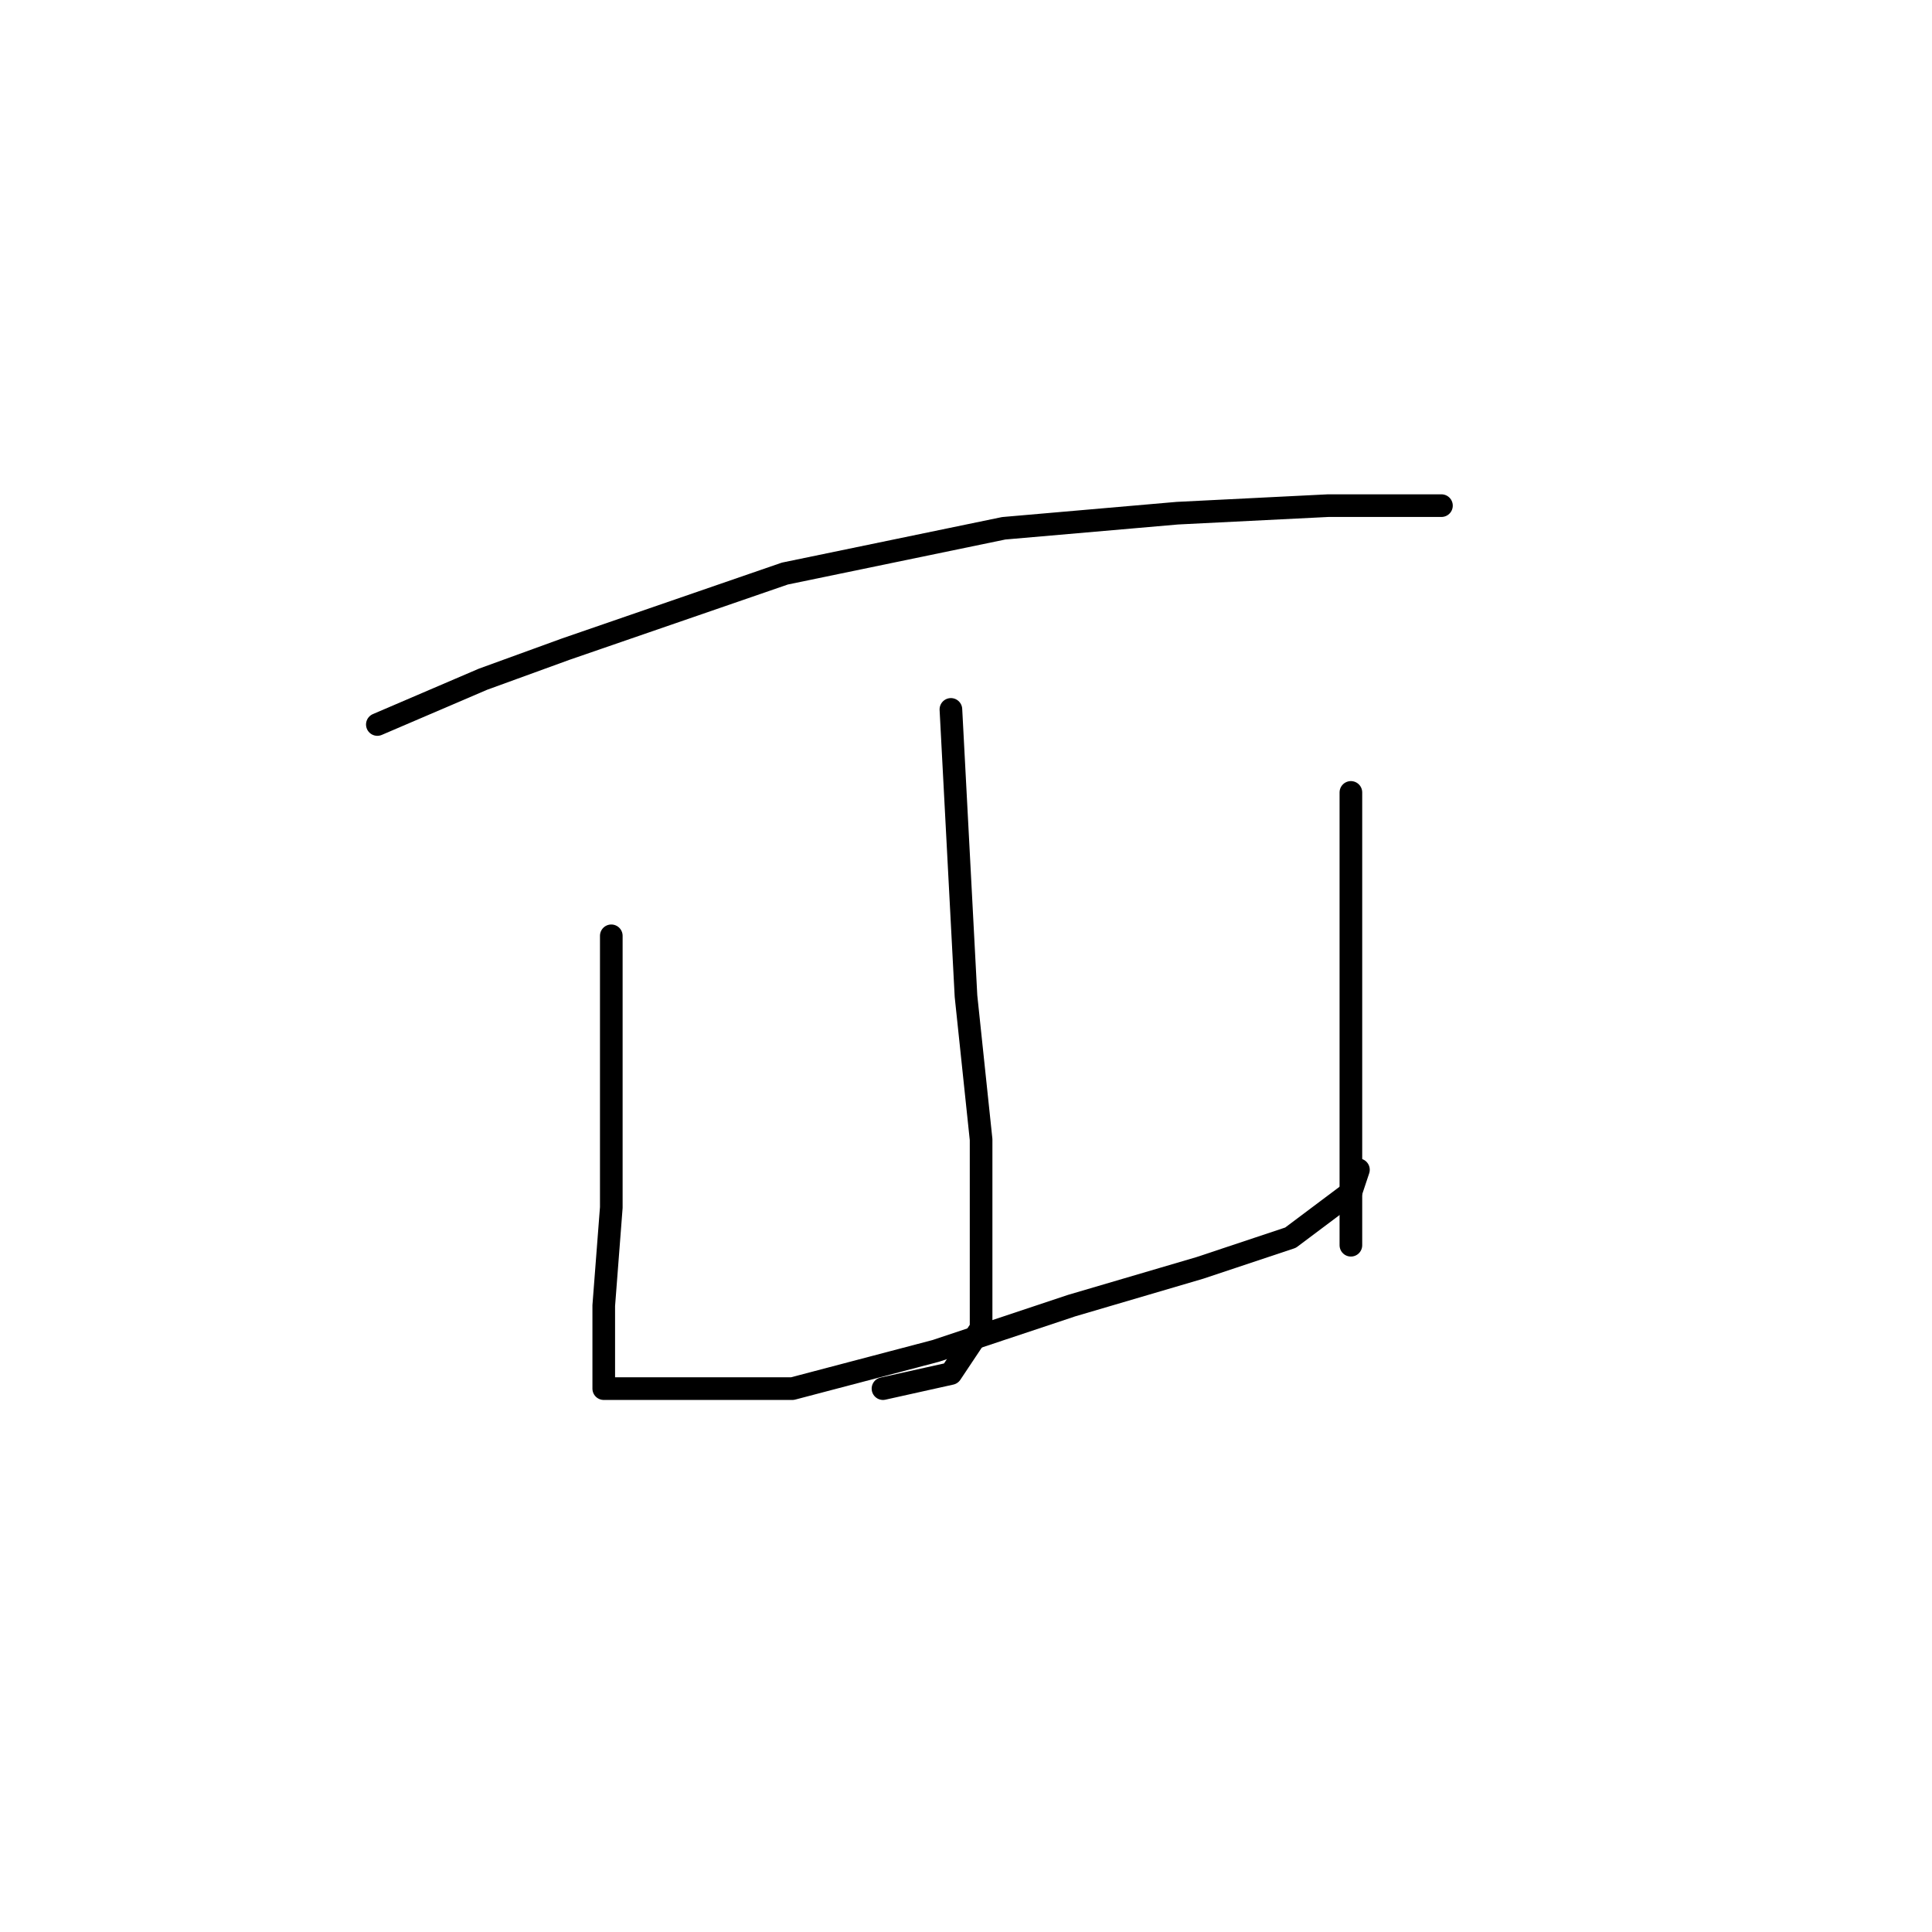 <?xml version="1.0" standalone="no"?>
    <svg width="256" height="256" xmlns="http://www.w3.org/2000/svg" version="1.1">
    <polyline stroke="black" stroke-width="3" stroke-linecap="round" fill="transparent" stroke-linejoin="round" points="50 96 57 93 64 90 75 86 104 76 133 70 156 68 176 67 188 67 191 67 191 67 " />
        <polyline stroke="black" stroke-width="3" stroke-linecap="round" fill="transparent" stroke-linejoin="round" points="126 94 127 113 128 132 130 151 130 166 130 176 126 182 117 184 117 184 " />
        <polyline stroke="black" stroke-width="3" stroke-linecap="round" fill="transparent" stroke-linejoin="round" points="81 124 81 142 81 160 80 173 80 180 80 184 88 184 105 184 124 179 142 173 159 168 171 164 179 158 180 155 180 155 " />
        <polyline stroke="black" stroke-width="3" stroke-linecap="round" fill="transparent" stroke-linejoin="round" points="179 105 179 120 179 135 179 155 179 165 179 165 " />
        </svg>